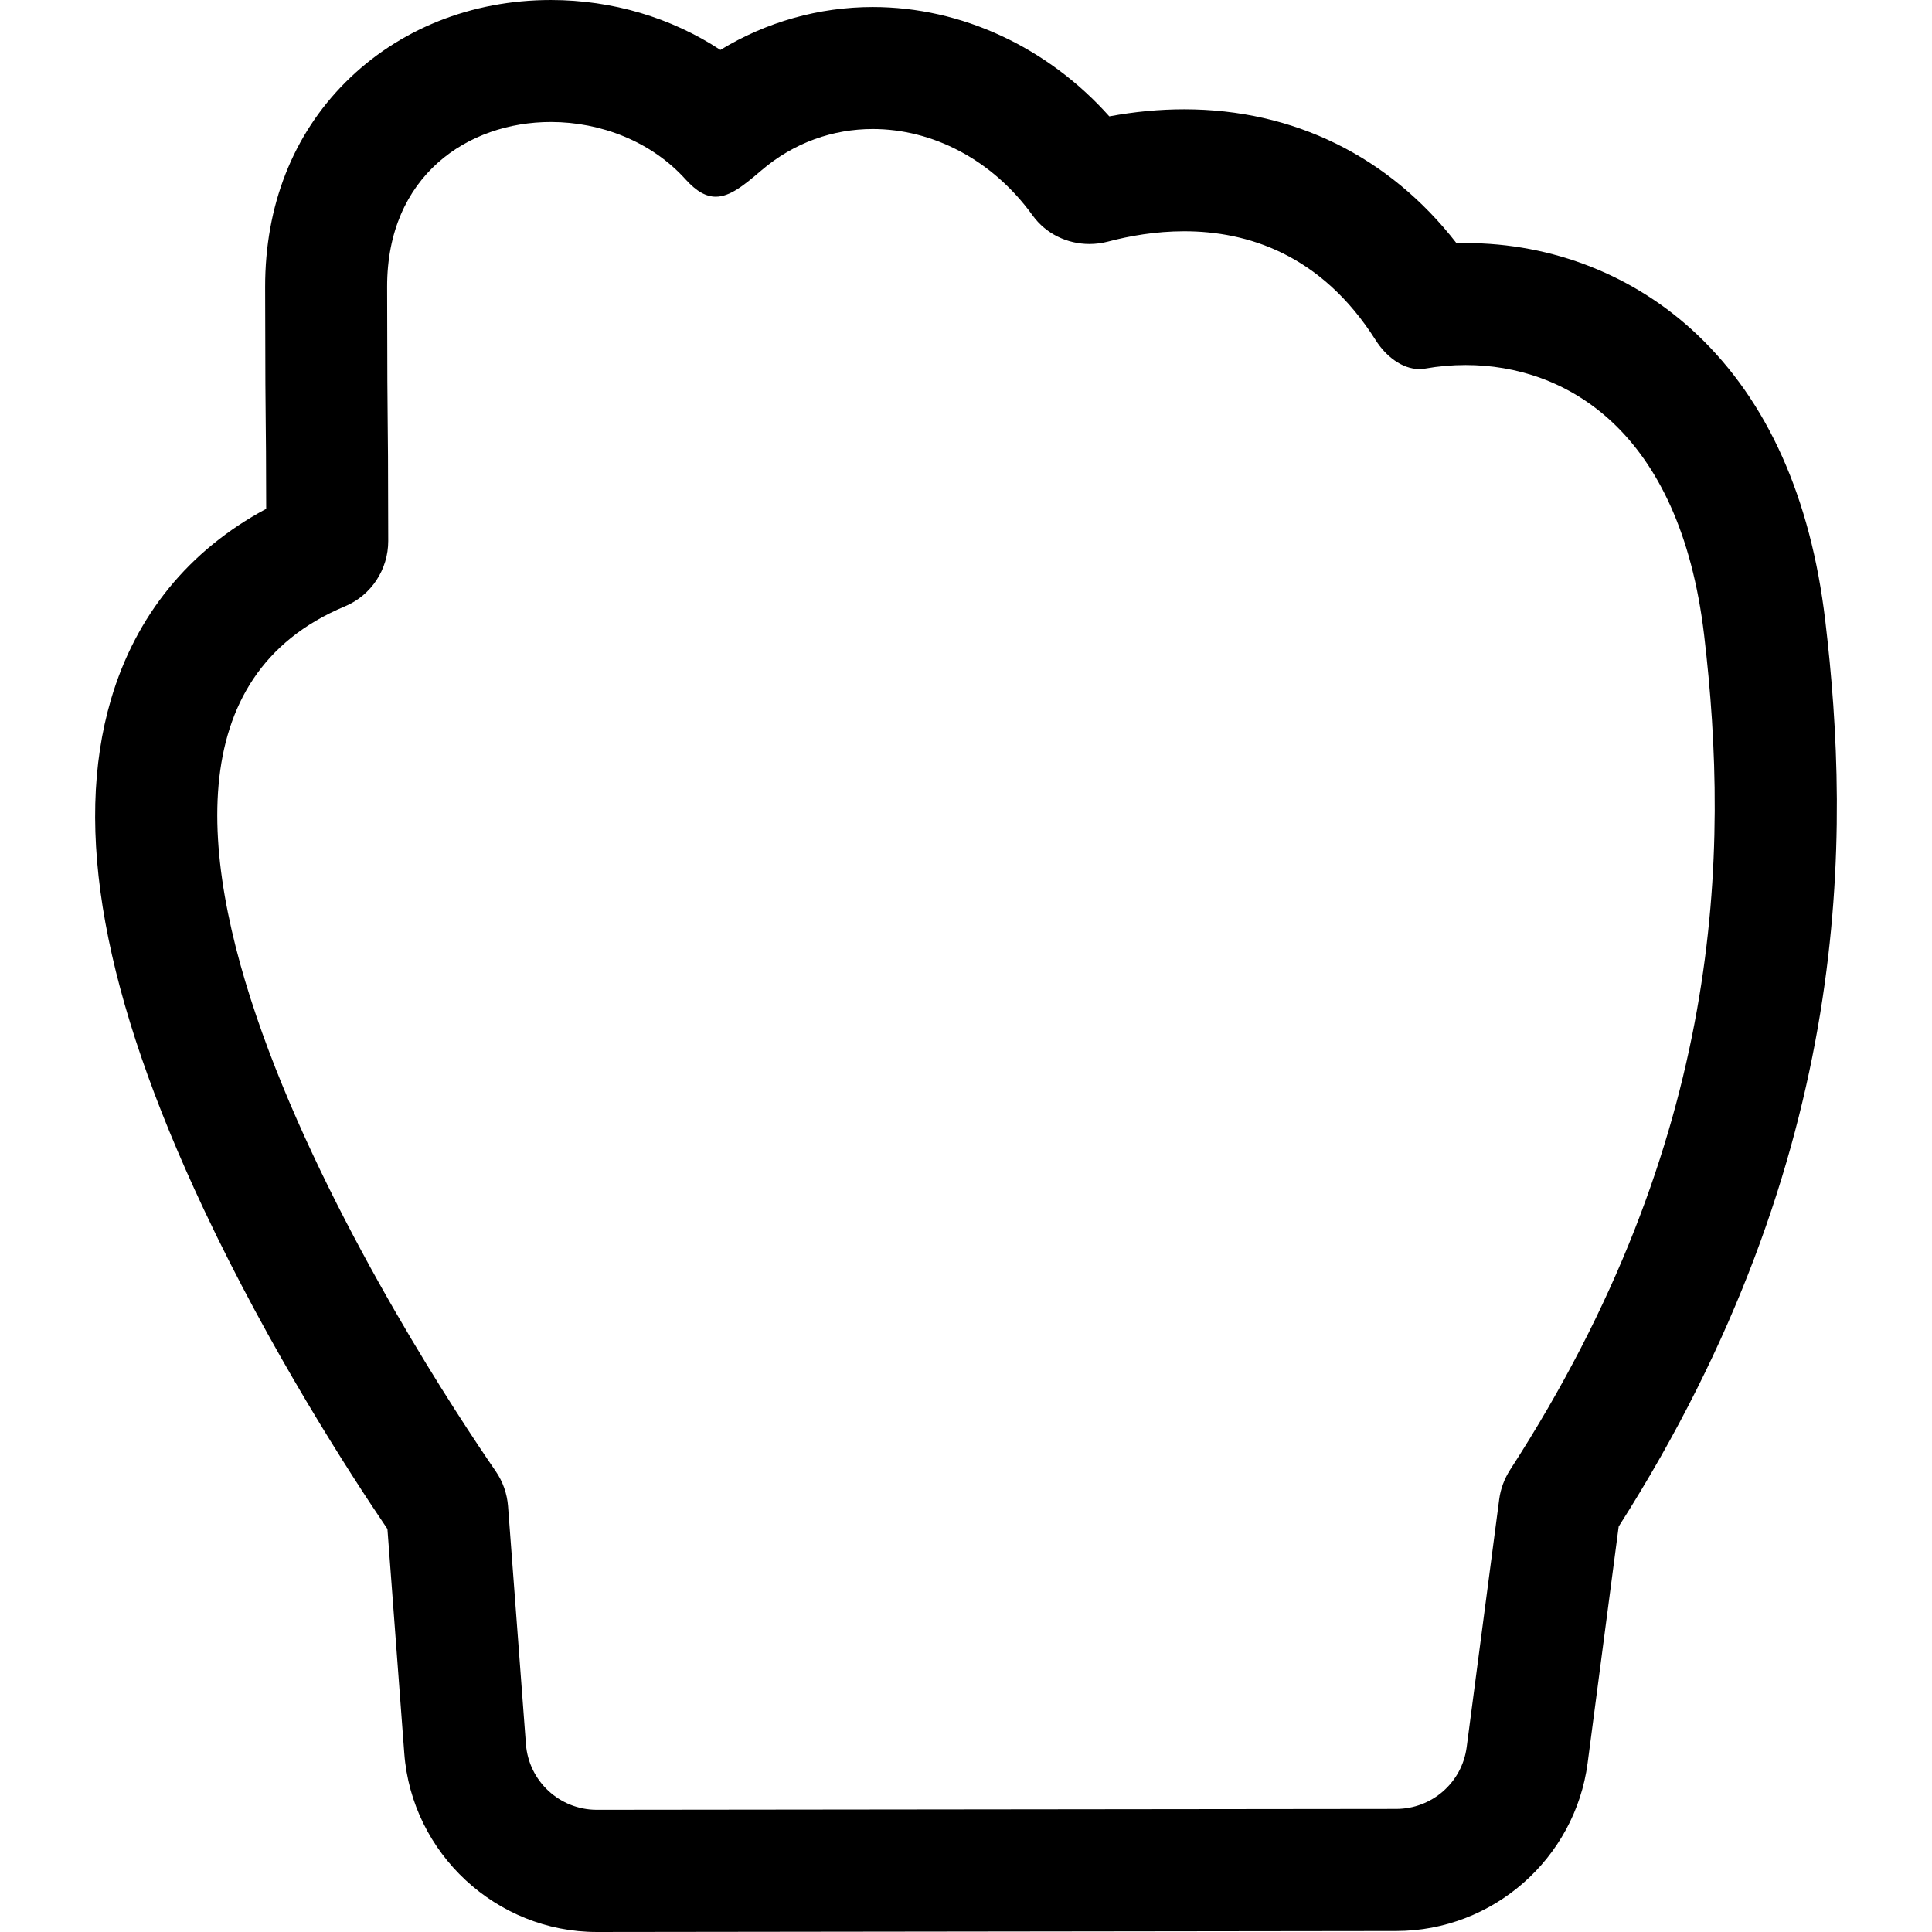 <?xml version="1.0" encoding="iso-8859-1"?>
<!-- Generator: Adobe Illustrator 19.0.0, SVG Export Plug-In . SVG Version: 6.00 Build 0)  -->
<svg version="1.1" id="Capa_1" xmlns="http://www.w3.org/2000/svg" xmlns:xlink="http://www.w3.org/1999/xlink" x="0px" y="0px"
	 width="152.788px" height="152.789px" viewBox="0 0 190.041 190.041" style="enable-background:new 0 0 190.041 190.041;" xml:space="preserve">
<g>
	<path d="M179.545,61.07c-1.432-12.116-5.677-21.595-12.617-28.171c-6.118-5.798-14.2-8.99-22.759-8.99
		c-0.3,0-0.601,0.004-0.9,0.012c-6.62-8.525-16.001-13.17-26.782-13.171c-2.423,0-4.891,0.233-7.37,0.694
		C103.061,4.656,94.586,0.69,85.849,0.69c-5.301,0-10.487,1.477-14.988,4.219C66.036,1.741,60.236,0,54.187,0
		c-7.817,0-14.991,2.872-20.2,8.087c-5.183,5.19-7.917,12.155-7.907,20.143c0.012,9.467,0.035,11.477,0.058,13.419
		c0.019,1.552,0.035,3.03,0.046,8.401c-7.586,4.057-12.833,10.479-15.265,18.744c-3.749,12.739-0.764,29.147,9.127,50.162
		c6.509,13.829,14.323,25.927,18.063,31.443l1.658,22.069c0.74,9.854,9.061,17.572,18.941,17.572l78.647-0.097
		c9.489-0.012,17.576-7.115,18.812-16.523l3.054-23.263C182.533,113.58,181.998,81.833,179.545,61.07z M147.471,147.47l-3.202,24.39
		c-0.457,3.479-3.419,6.07-6.928,6.075l-78.623,0.086c-0.004,0-0.006,0-0.01,0c-3.659,0-6.701-2.81-6.976-6.461l-1.759-23.404
		c-0.093-1.235-0.509-2.415-1.211-3.436c-7.198-10.459-47.386-71.481-14.832-85.078c2.585-1.08,4.261-3.629,4.258-6.432
		c-0.021-16.603-0.087-6.641-0.109-24.995c-0.014-10.925,7.941-16.216,16.107-16.216c4.903,0,9.884,1.909,13.257,5.652
		c1.085,1.204,2.032,1.697,2.964,1.697c1.399,0,2.762-1.113,4.502-2.601c3.207-2.739,7.052-4.058,10.939-4.058
		c5.81,0,11.715,2.946,15.725,8.502c1.311,1.815,3.41,2.809,5.588,2.809c0.612,0,1.23-0.078,1.84-0.239
		c2.07-0.547,4.66-1.013,7.483-1.013c6.182,0,13.475,2.233,18.845,10.729c0.955,1.51,2.554,2.826,4.289,2.826
		c0.194,0,0.392-0.016,0.589-0.051c1.273-0.225,2.603-0.346,3.961-0.346c9.792,0,21.069,6.346,23.459,26.568
		c2.532,21.438,1.933,49.617-19.082,82.098C147.981,145.448,147.607,146.439,147.471,147.47z"/>
</g>
<g>
</g>
<g>
</g>
<g>
</g>
<g>
</g>
<g>
</g>
<g>
</g>
<g>
</g>
<g>
</g>
<g>
</g>
<g>
</g>
<g>
</g>
<g>
</g>
<g>
</g>
<g>
</g>
<g>
</g>
</svg>
